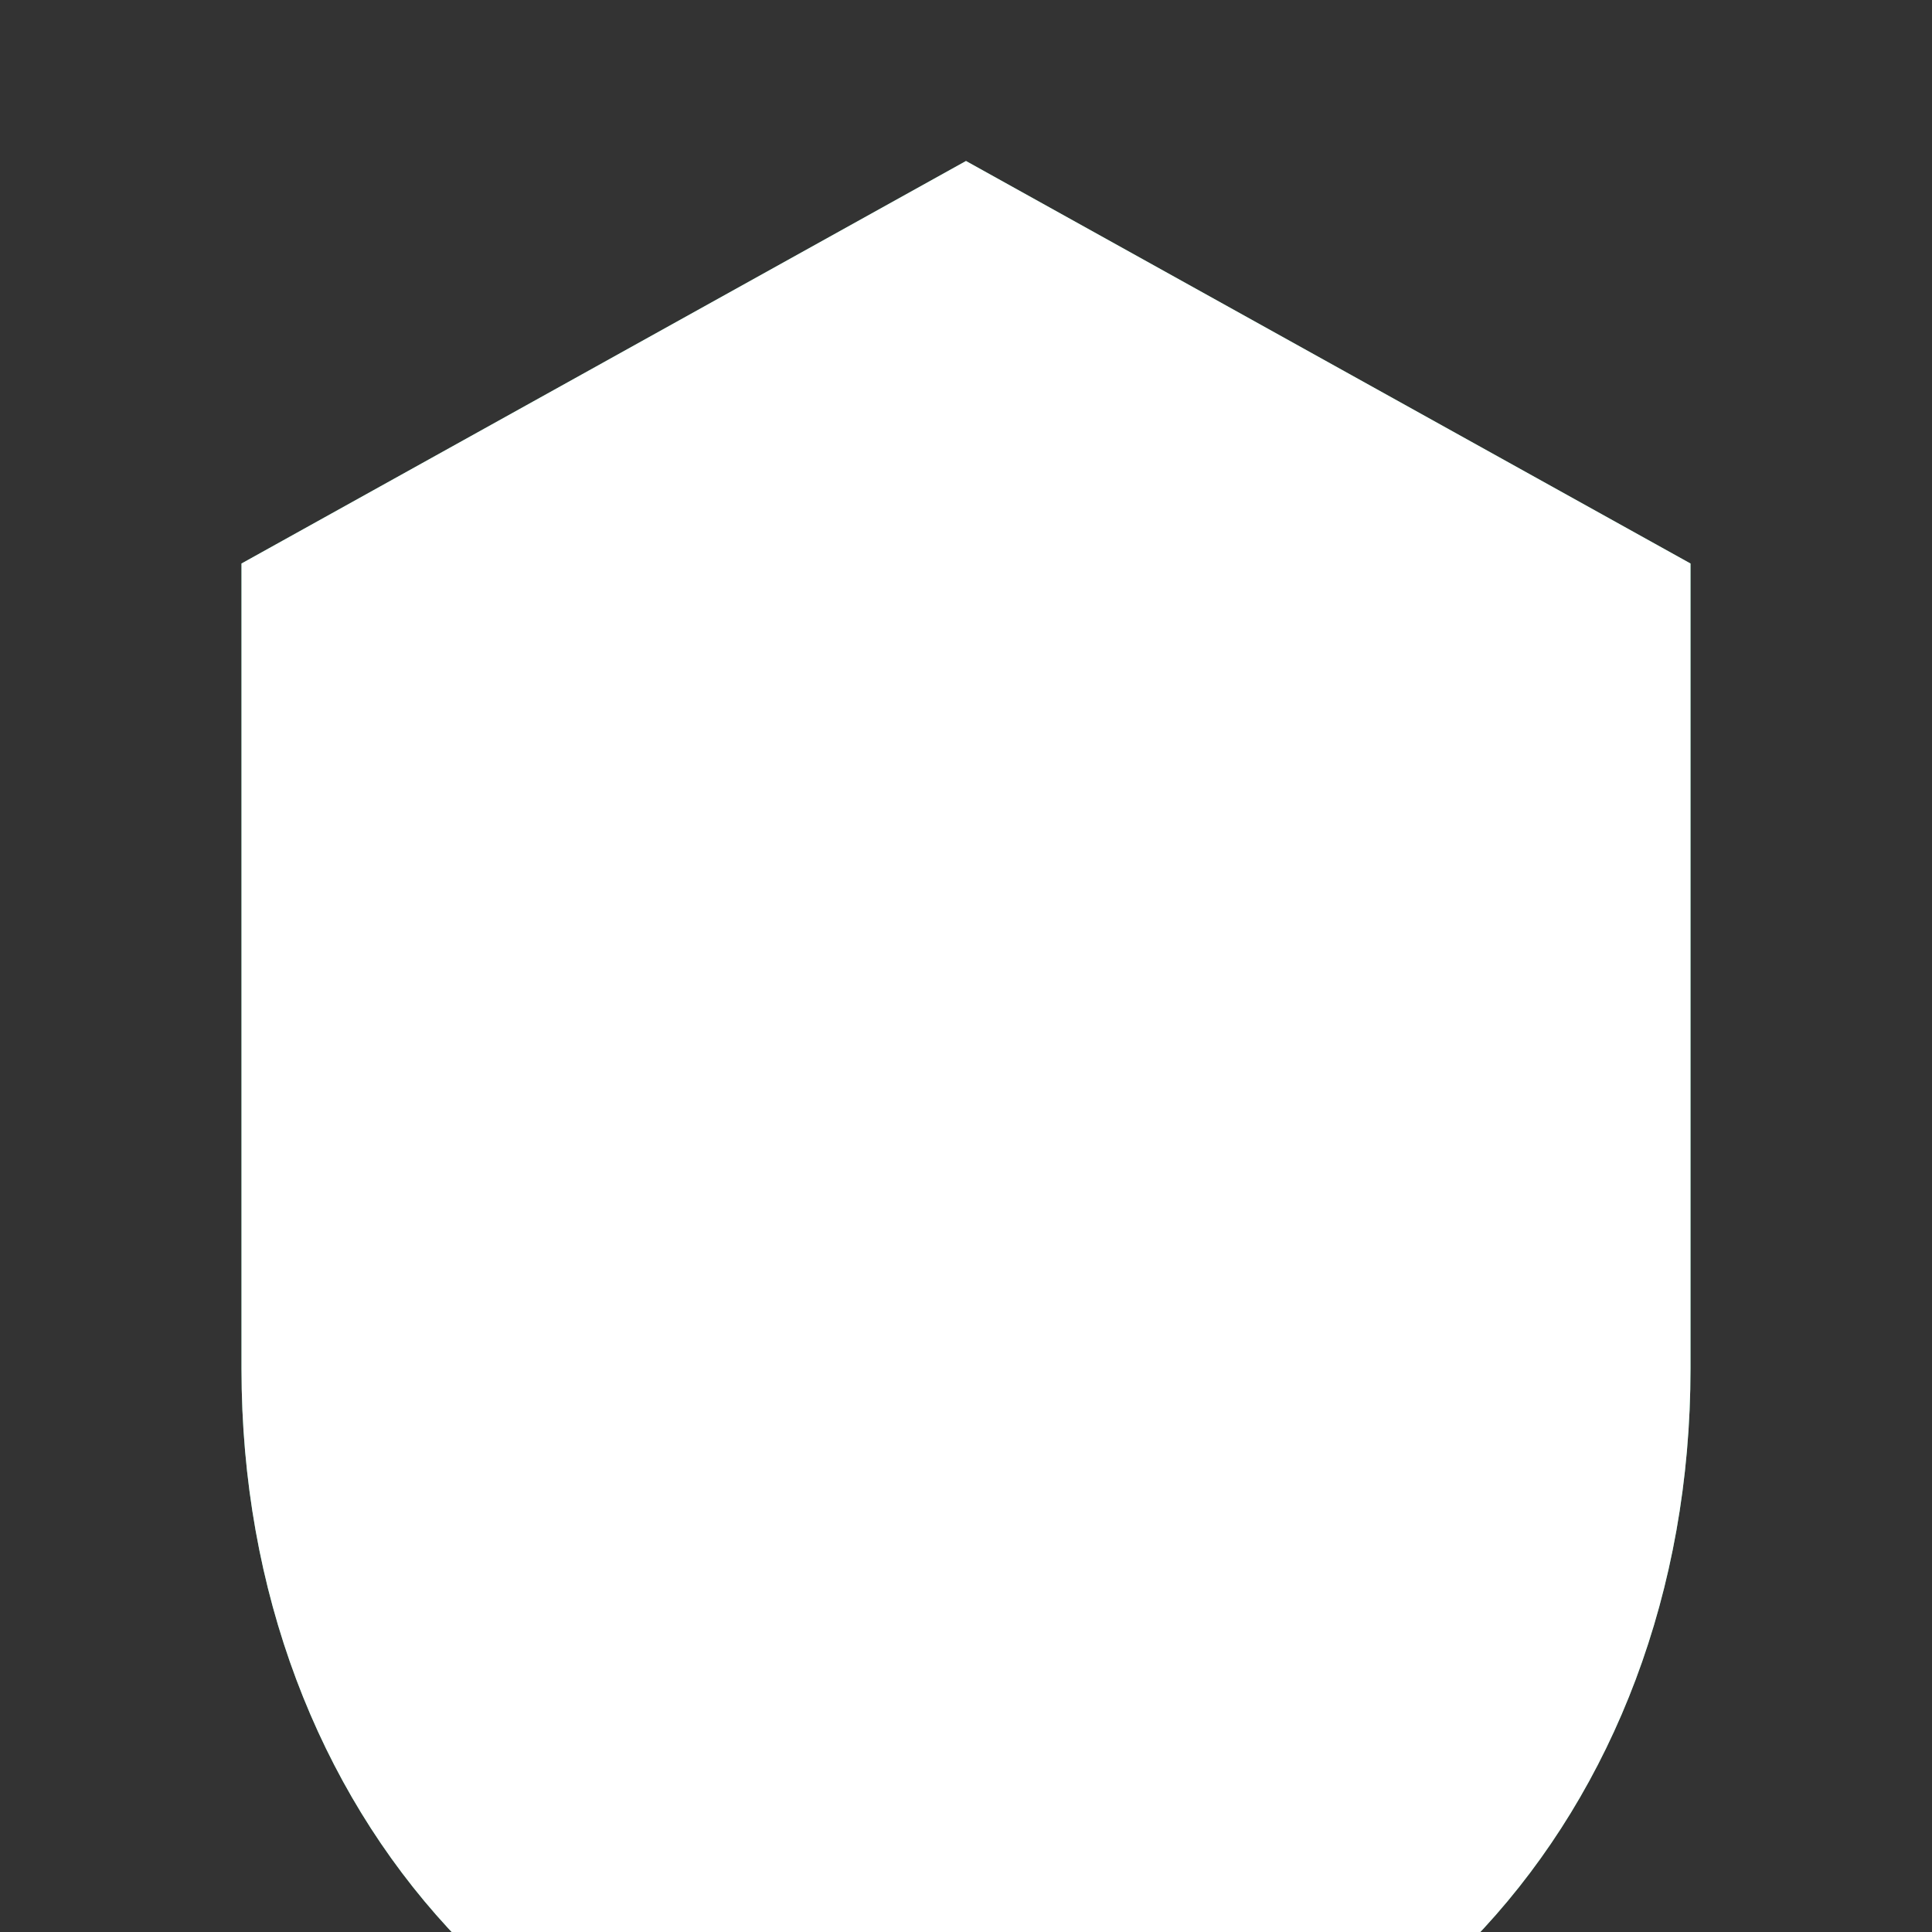<svg xmlns="http://www.w3.org/2000/svg" width="32" height="32" viewBox="0 0 24 24">
  <rect x="0" y="0" width="24" height="24" fill="#333333" stroke="none"/>
  <path fill="#4FC08D" d="M12 2L3 7v10c0 5.55 3.84 9.74 9 9.74s9-4.19 9-9.74V7l-9-5z" />
  <path fill="#fff" d="M12 2L3 7l9 5 9-5-9-5zM3 7v10c0 5.55 3.84 9.74 9 9.74s9-4.19 9-9.74V7l-9 5L3 7z" />
</svg>